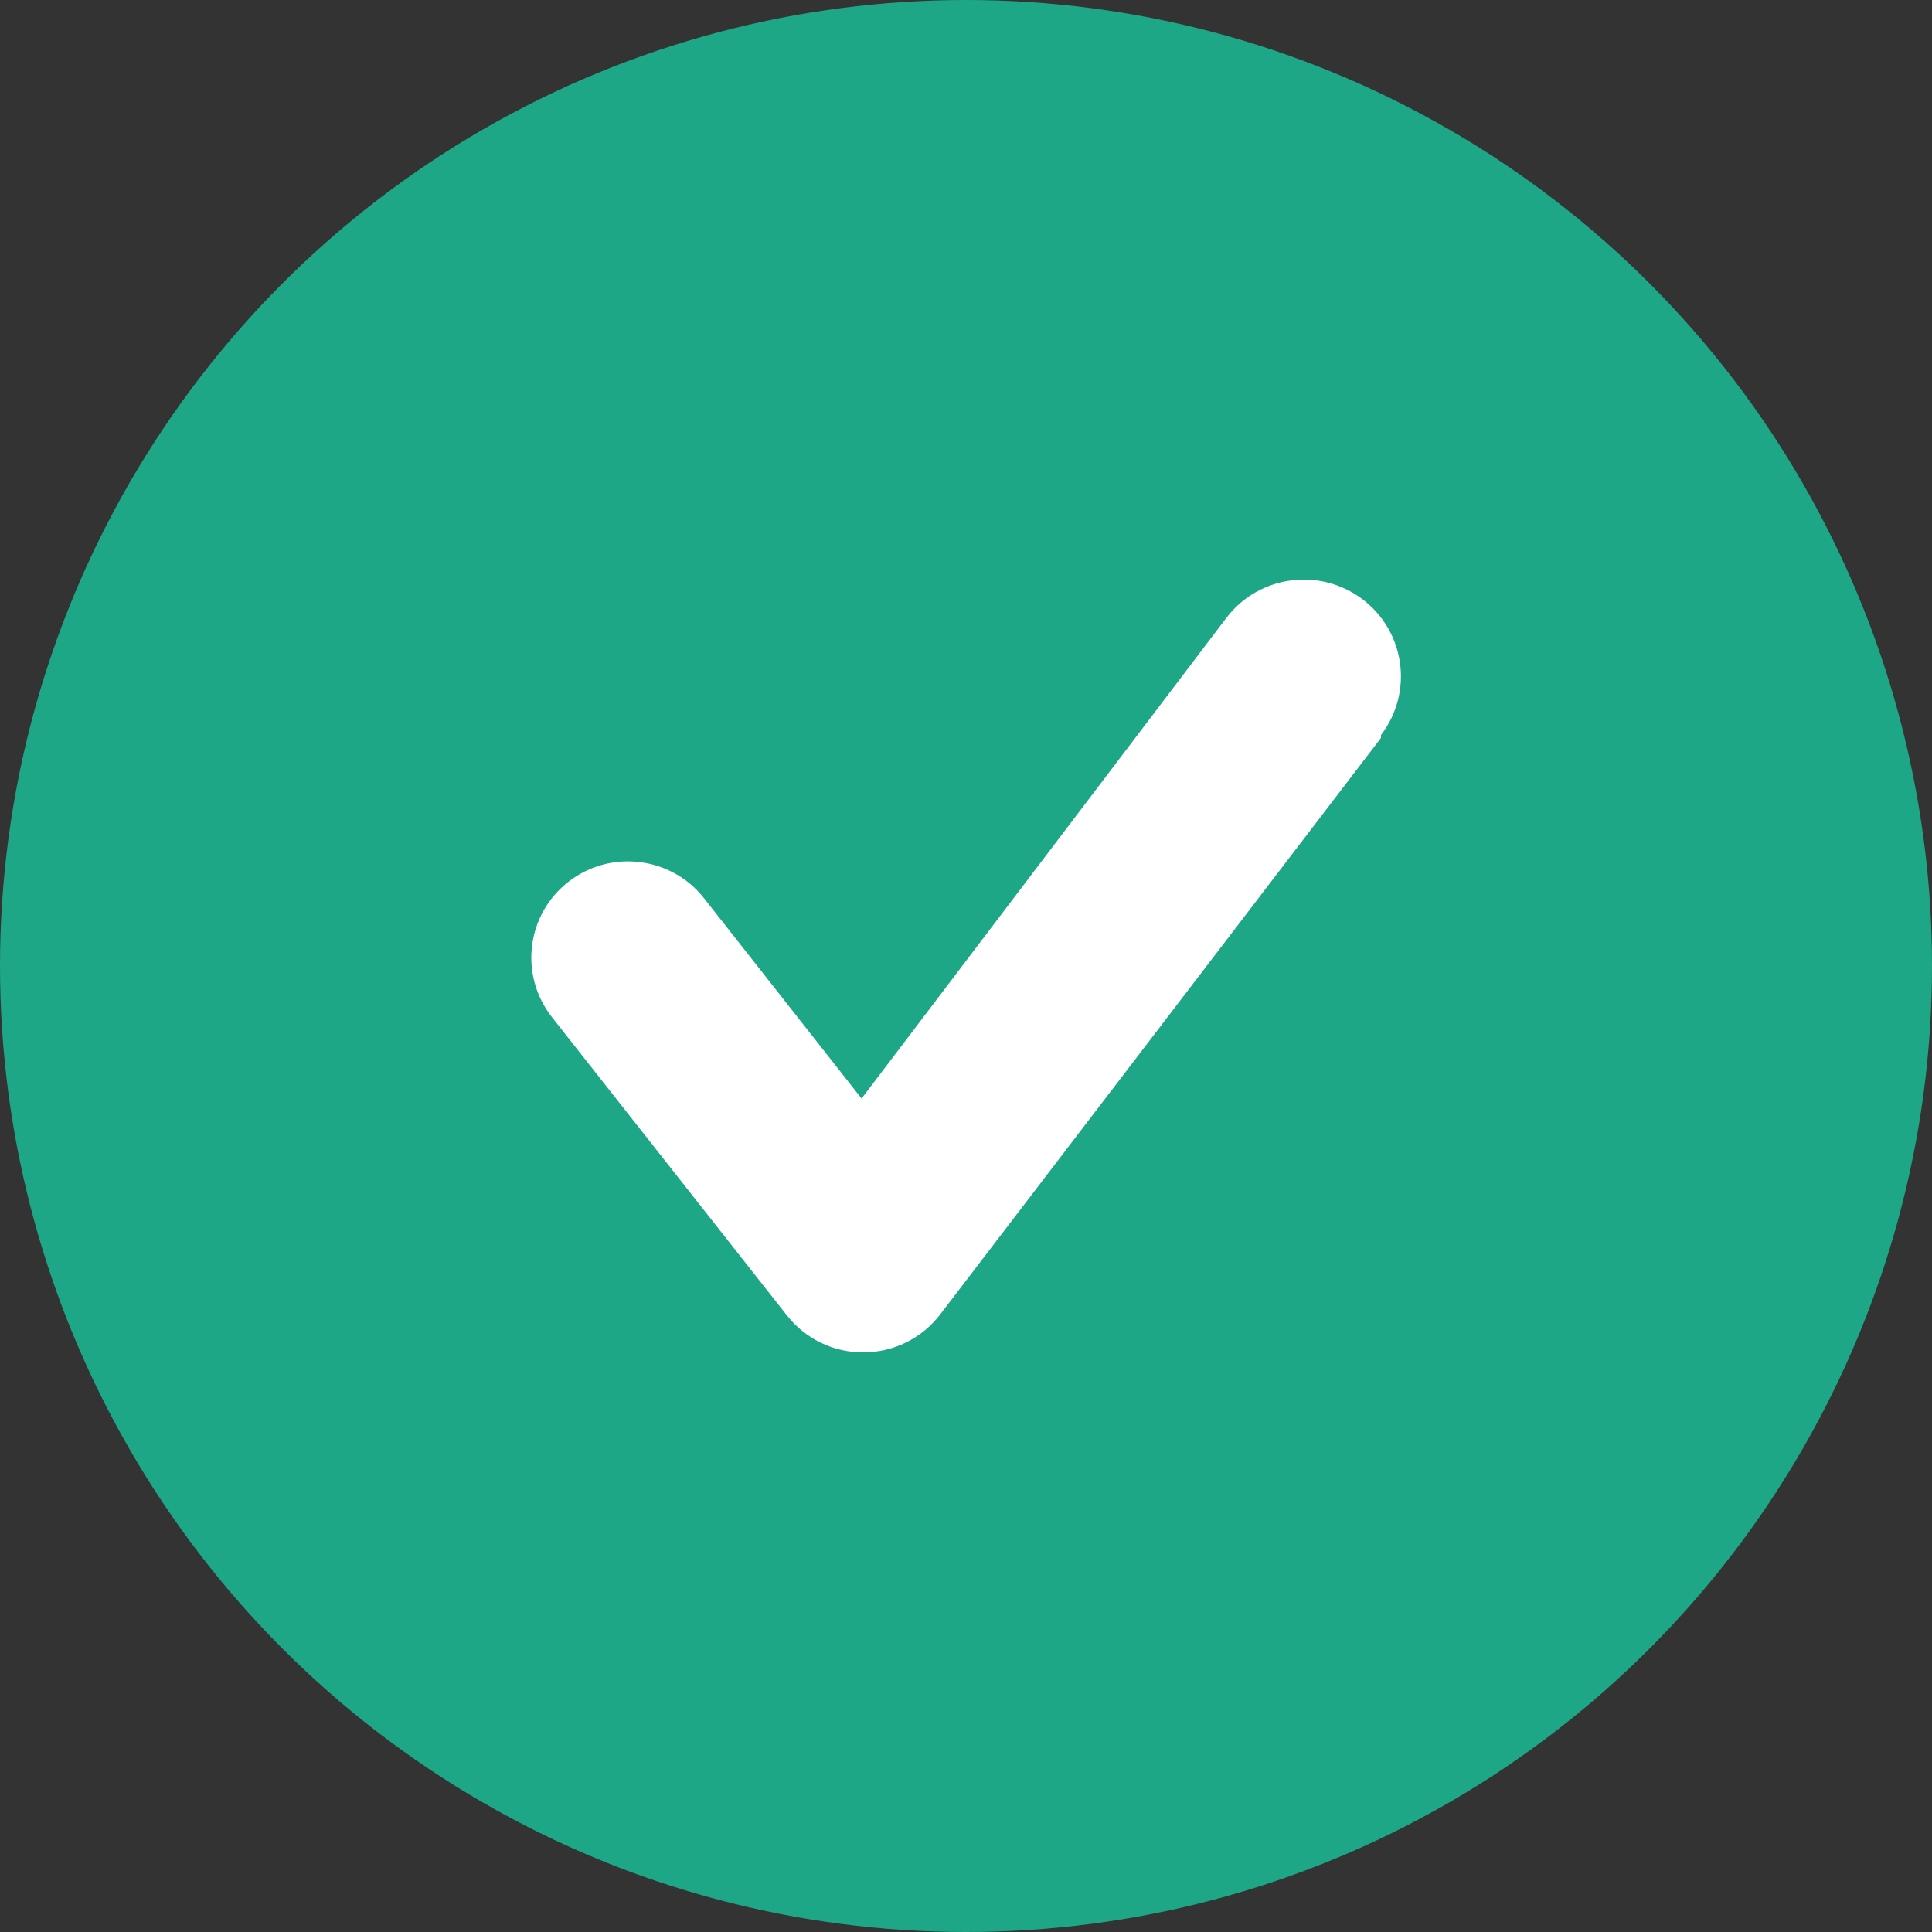 <svg width="20" height="20" viewBox="0 0 20 20" fill="none" xmlns="http://www.w3.org/2000/svg">
<rect x="0" y="0" width="20" height="20" fill="#333333" stroke="none"/>
<circle cx="10" cy="10" r="10" fill="#1EA787"/>
<path fill-rule="evenodd" clip-rule="evenodd" d="M14.296 7.639L9.729 13.612C9.54 13.856 9.249 13.999 8.939 14C8.632 14.002 8.341 13.862 8.15 13.622L5.711 10.526C5.372 10.091 5.45 9.465 5.886 9.127C6.322 8.789 6.951 8.867 7.29 9.301L8.919 11.372L12.697 6.394C13.034 5.954 13.665 5.87 14.107 6.205C14.548 6.541 14.633 7.169 14.296 7.609V7.639Z" fill="white"/>
</svg>
